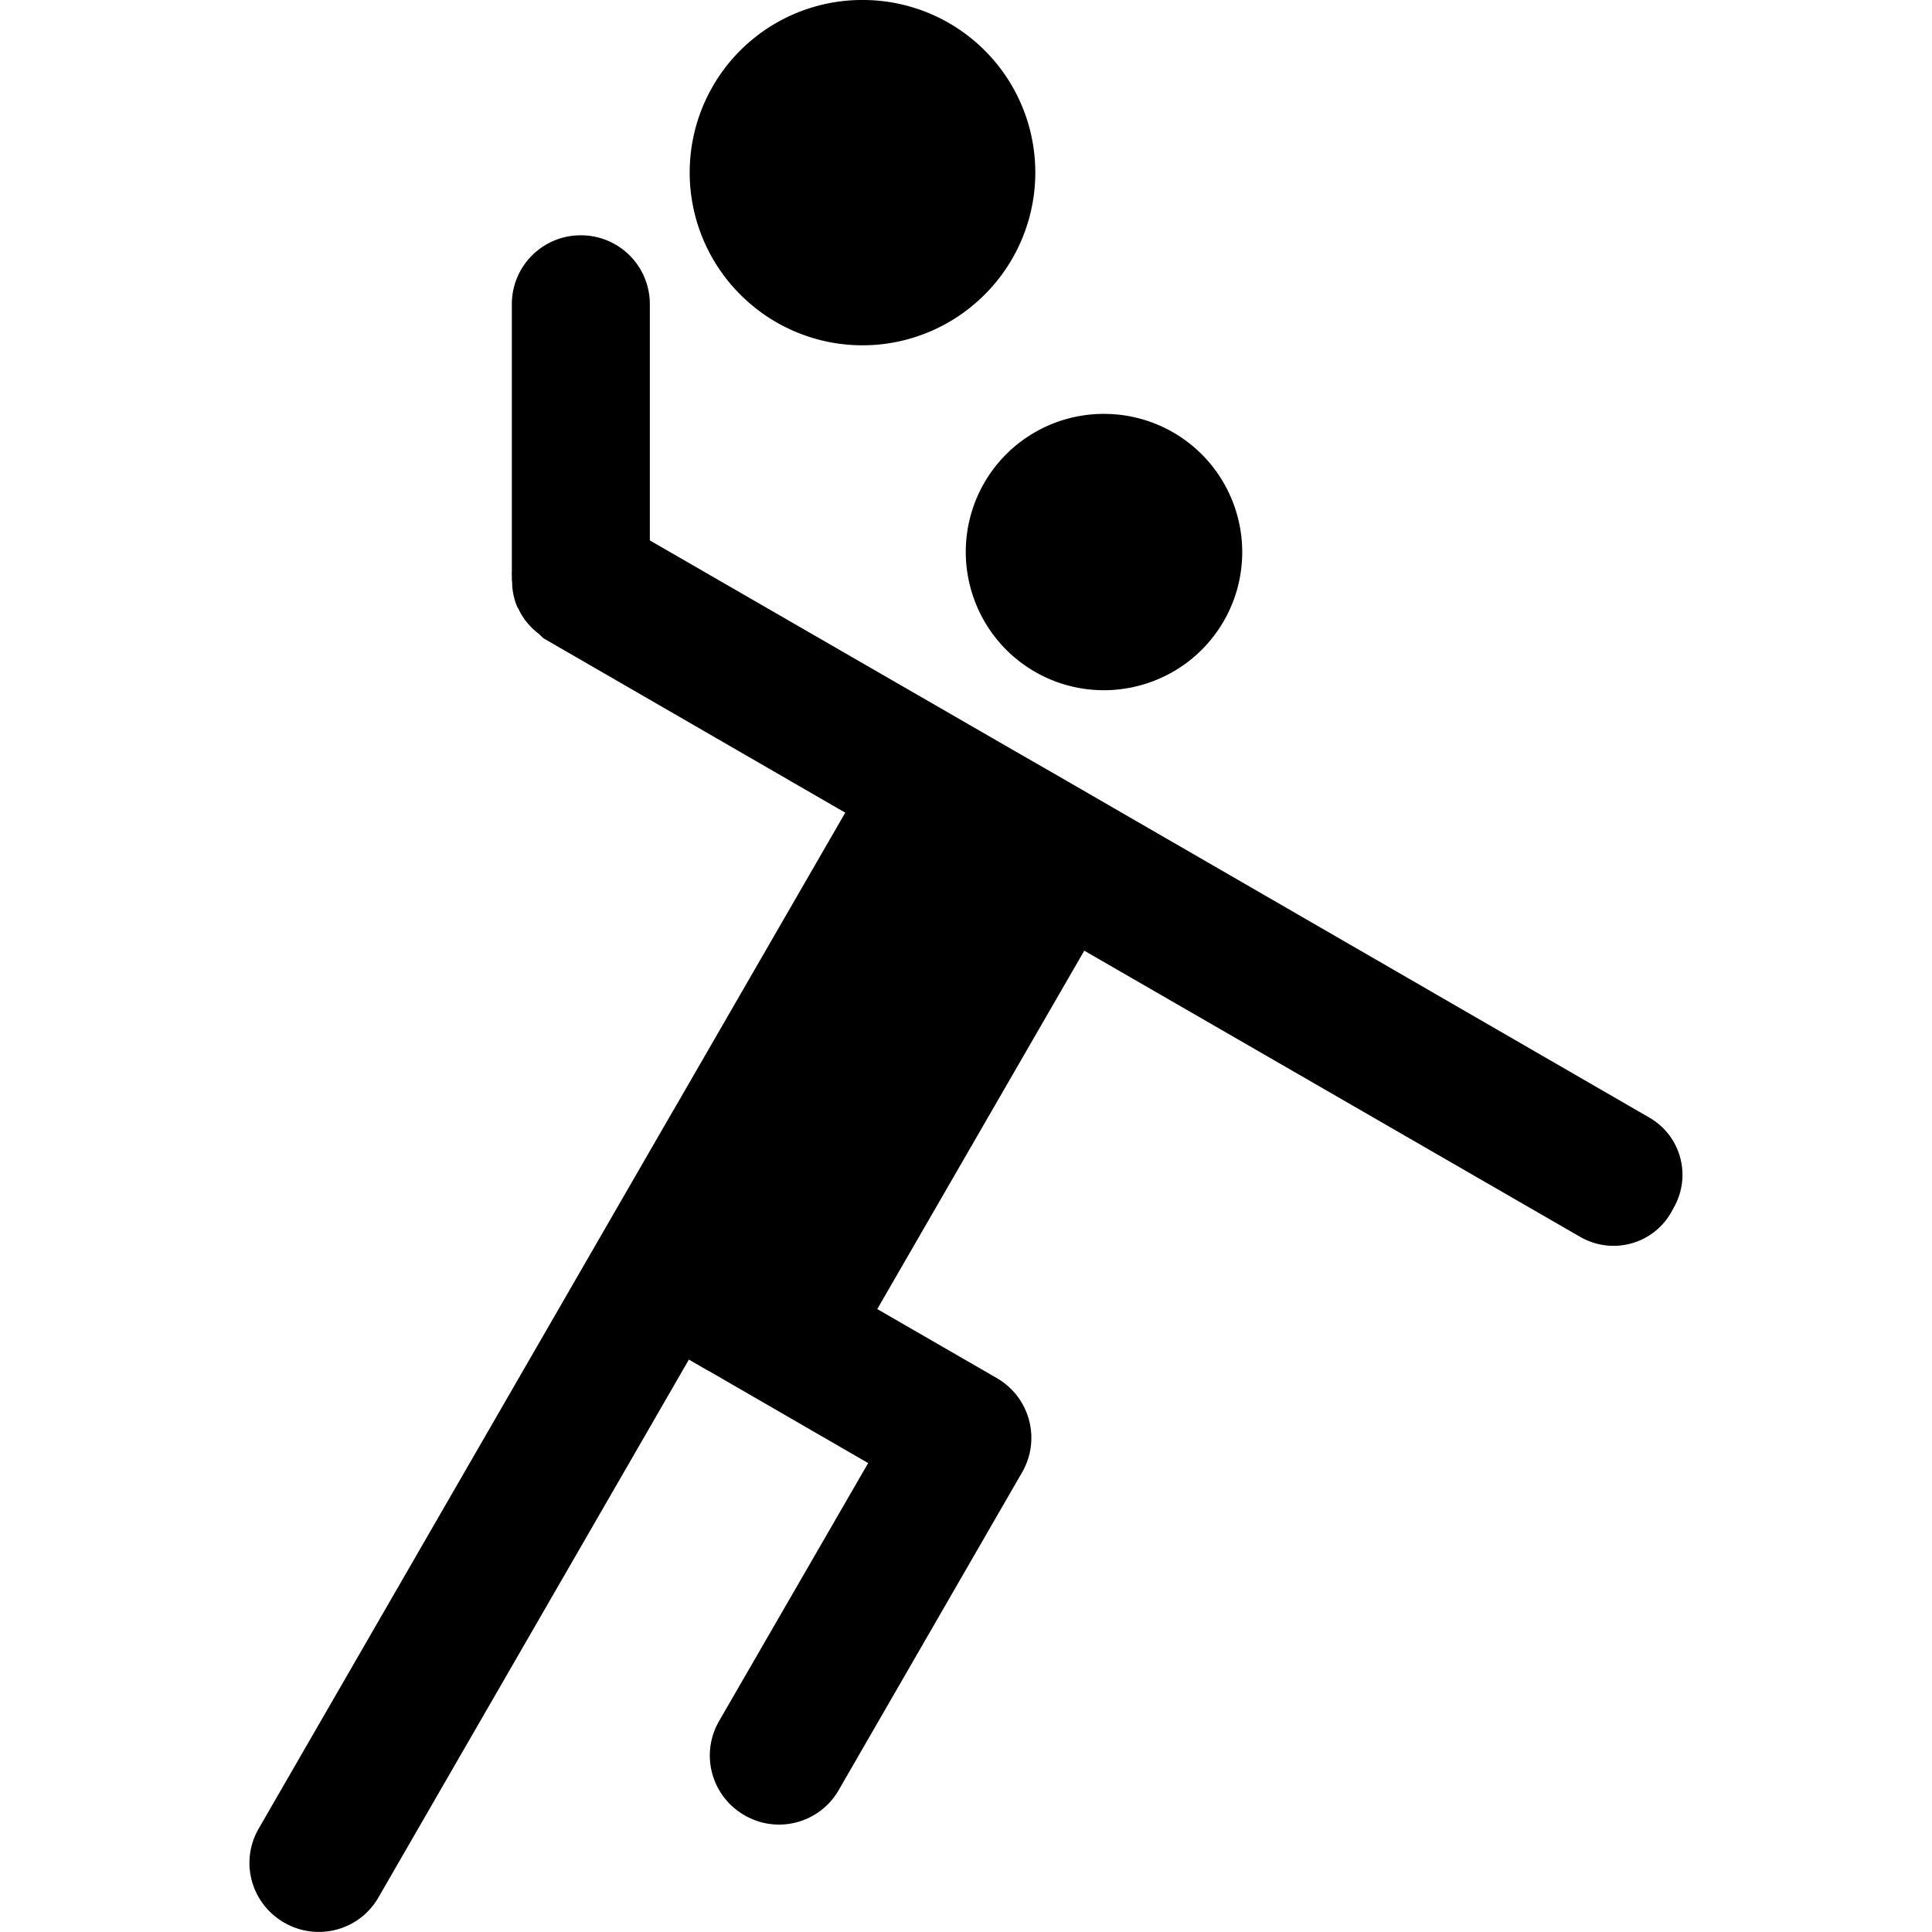 <?xml version="1.0" encoding="UTF-8" standalone="no"?>
<svg
   xmlns:dc="http://purl.org/dc/elements/1.1/"
   xmlns:cc="http://creativecommons.org/ns#"
   xmlns:rdf="http://www.w3.org/1999/02/22-rdf-syntax-ns#"
   xmlns:svg="http://www.w3.org/2000/svg"
   xmlns="http://www.w3.org/2000/svg"
   width="14"
   height="14"
   id="svg3800"
   version="1.1"
   viewBox="0 0 14 14">
  <defs
     id="defs3802" />
  <g
     transform="translate(1.552,2.81)"
     id="g97">
    <g
       id="g105">
      <path
         id="path1090"
         transform="translate(-1.552,-2.81)"
         d="M 6.268 0 A 1.25 1.25 0 0 0 5.365 0.365 A 1.25 1.25 0 0 0 5.365 2.135 A 1.25 1.25 0 0 0 7.135 2.135 A 1.25 1.25 0 0 0 7.135 0.365 A 1.25 1.25 0 0 0 6.268 0 z M 4.209 1.705 C 3.932 1.705 3.709 1.928 3.709 2.205 L 3.709 4.146 C 3.707 4.159 3.71 4.171 3.709 4.184 L 3.709 4.205 C 3.709 4.209 3.711 4.211 3.711 4.215 C 3.711 4.277 3.723 4.336 3.746 4.393 C 3.749 4.4 3.754 4.407 3.758 4.414 C 3.779 4.459 3.807 4.5 3.842 4.537 C 3.859 4.556 3.878 4.572 3.898 4.588 C 3.915 4.601 3.927 4.618 3.945 4.629 L 6.125 5.889 L 4.879 8.047 C 4.878 8.049 4.876 8.051 4.875 8.053 L 1.875 13.25 C 1.736 13.49 1.819 13.793 2.059 13.932 C 2.298 14.07 2.604 13.99 2.742 13.75 L 4.992 9.852 L 5.137 9.936 L 5.139 9.936 L 6.291 10.602 L 5.211 12.471 C 5.072 12.711 5.155 13.016 5.395 13.154 C 5.634 13.293 5.94 13.211 6.078 12.971 L 7.406 10.67 C 7.545 10.43 7.463 10.125 7.223 9.986 L 6.357 9.486 L 7.857 6.889 L 11.451 8.963 C 11.682 9.096 11.976 9.018 12.109 8.787 L 12.127 8.754 C 12.26 8.523 12.182 8.231 11.951 8.098 L 7.637 5.605 L 7.348 5.439 L 4.709 3.916 L 4.709 2.205 C 4.709 1.928 4.486 1.705 4.209 1.705 z M 8.039 3 A 1 1 0 0 0 7.74 3.033 A 1 1 0 0 0 7.033 4.26 A 1 1 0 0 0 8.26 4.967 A 1 1 0 0 0 8.967 3.74 A 1 1 0 0 0 8.039 3 z "
         style="opacity:1;fill:#000000;fill-opacity:1;stroke:none;stroke-width:0.208;stroke-linecap:square;stroke-miterlimit:4;stroke-dasharray:none;stroke-opacity:1;paint-order:markers stroke fill" />
    </g>
  </g>
</svg>
